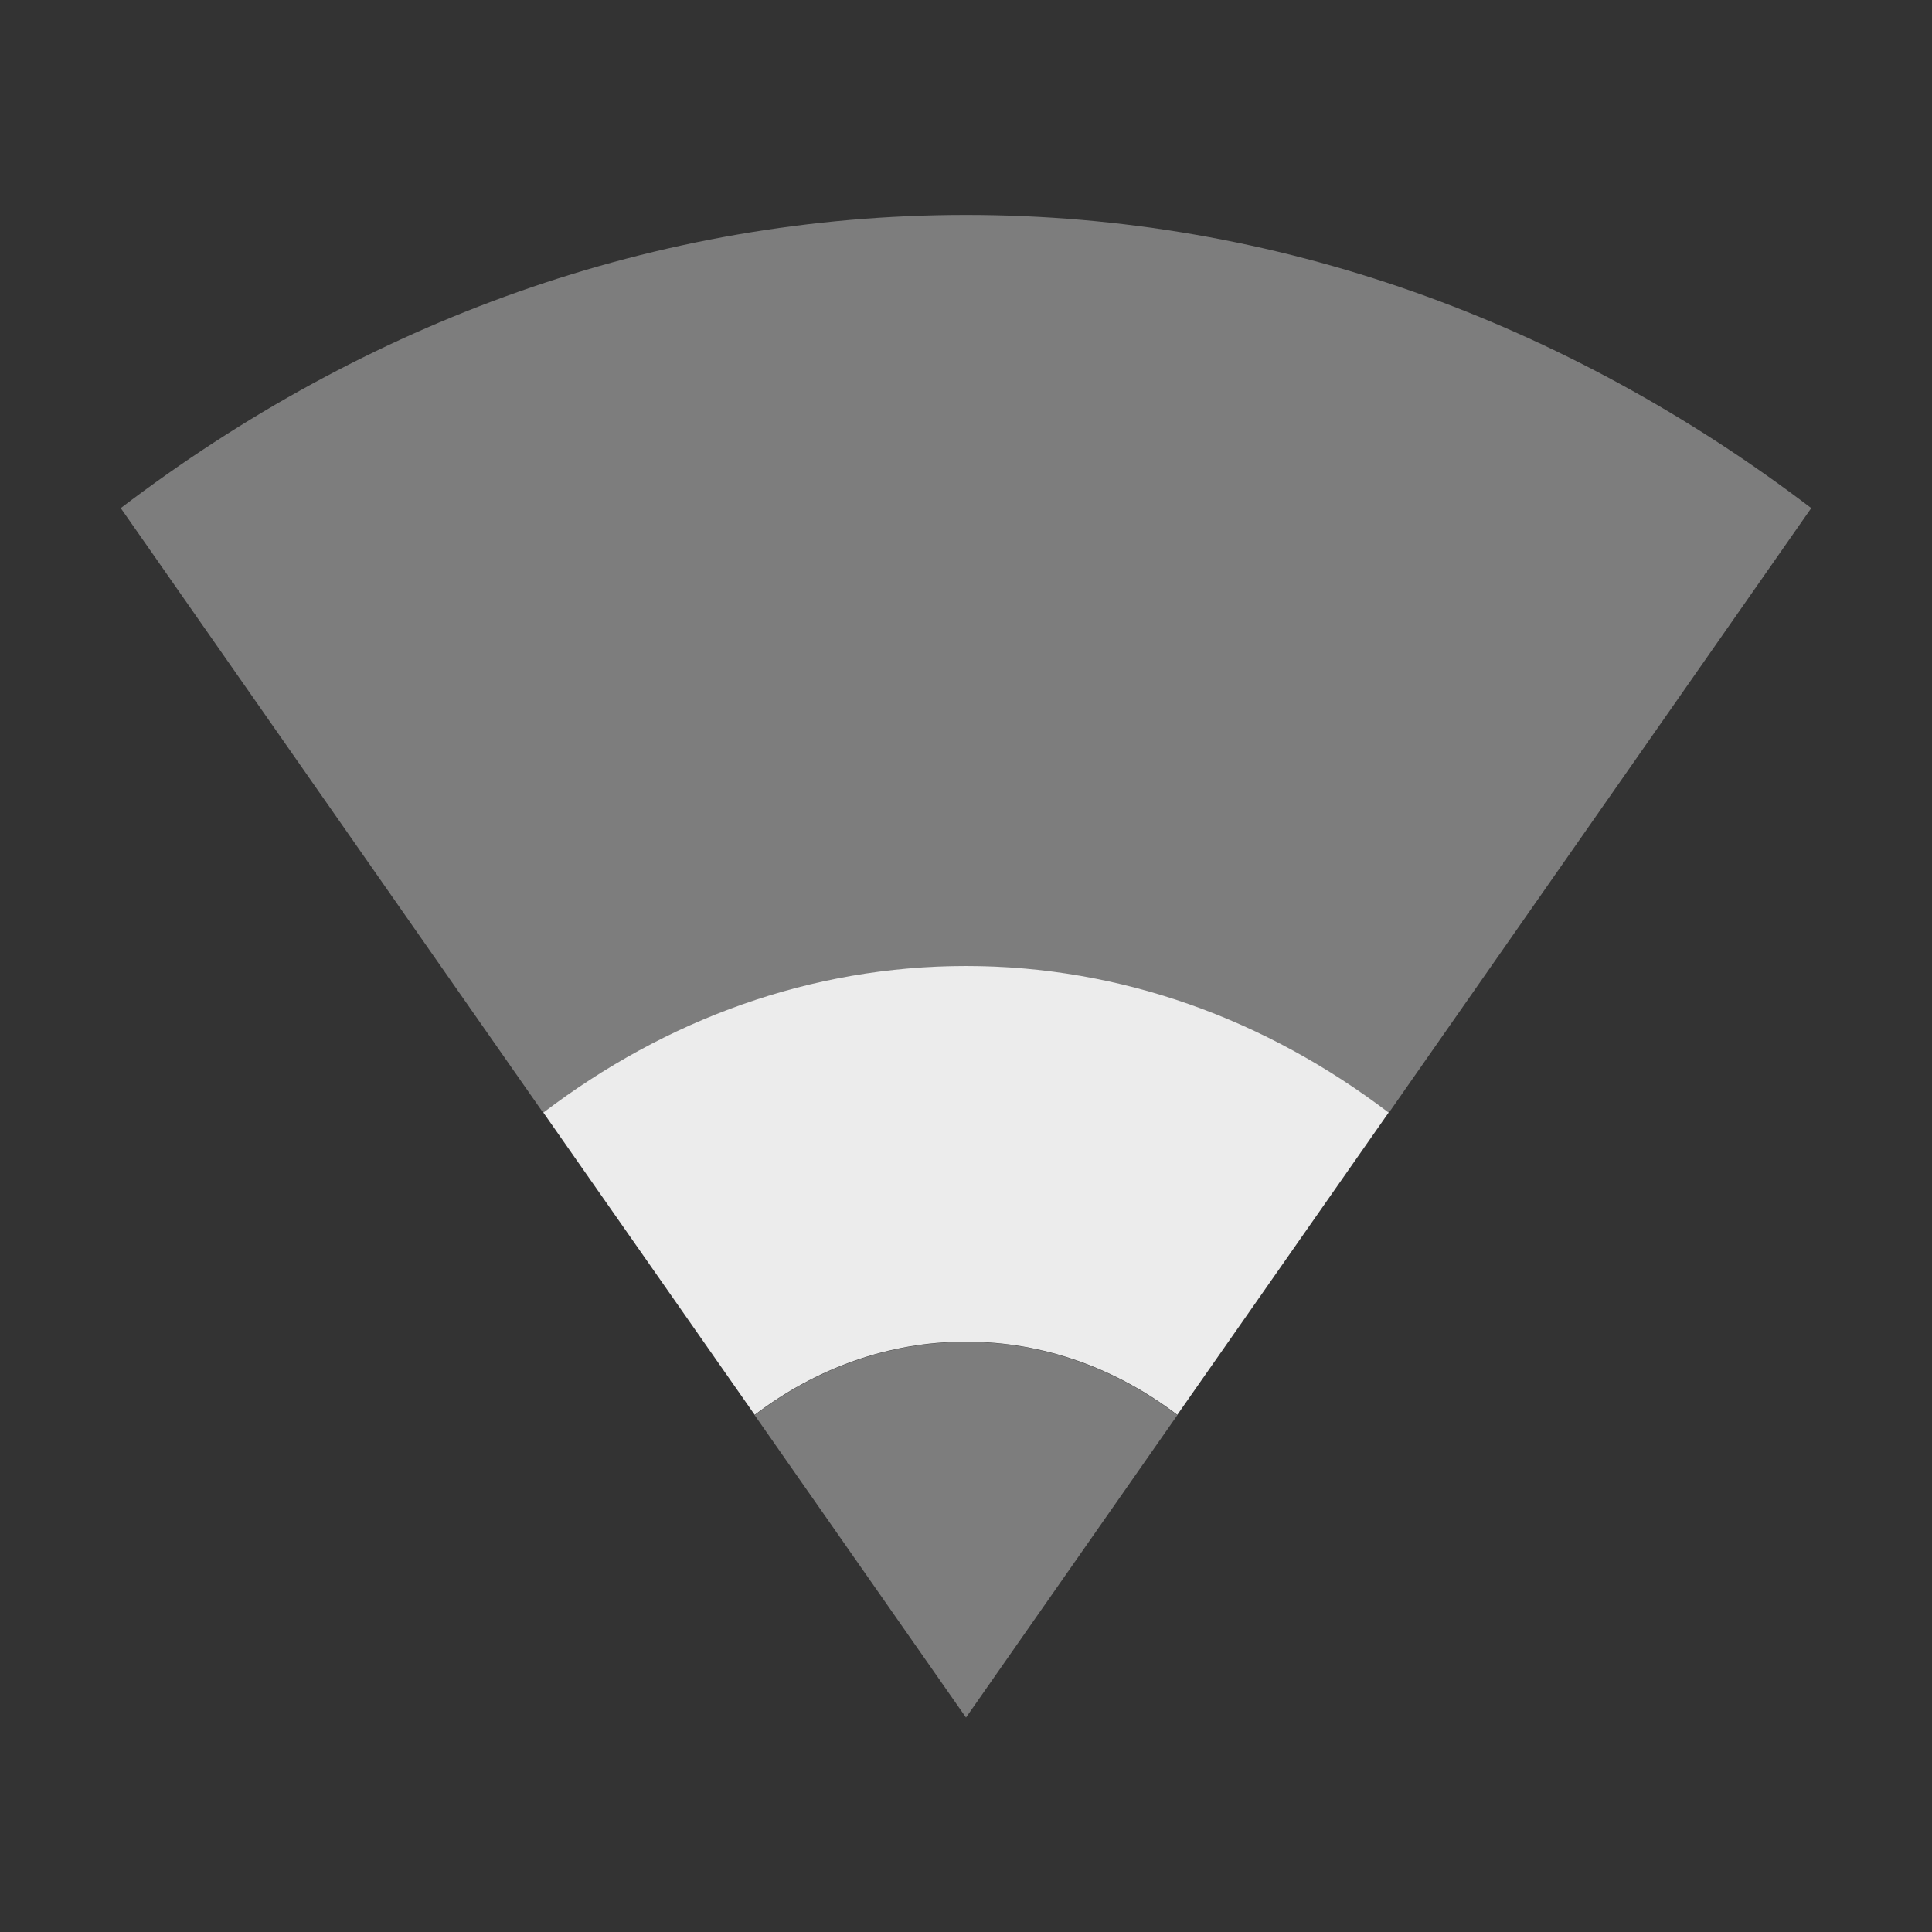 <!-- Created with Inkscape (http://www.inkscape.org/) -->
<svg xmlns="http://www.w3.org/2000/svg" viewBox="0 0 16 16">
 <rect x="0" y="0" width="16" height="16" fill="#333333" stroke="none"/>
 <g transform="translate(-81,-533.36)">
  <path d="m 89 535.14 c -2.575 0 -4.977 0.888 -7 2.428 l 3.5 5.01 c 1.012 -0.77 2.213 -1.214 3.5 -1.214 1.287 0 2.488 0.444 3.5 1.214 l 3.5 -5.01 c -2.023 -1.54 -4.425 -2.428 -7 -2.428 z" style="fill:#ececec;opacity:0.4;mask:none;fill-opacity:1;color:#000"/>
  <path d="m 90.75 545.08 c -0.506 -0.385 -1.106 -0.607 -1.75 -0.607 -0.644 0 -1.244 0.222 -1.75 0.607 l 1.75 2.504 z" style="fill:#ececec;opacity:0.4;mask:none;fill-opacity:1;color:#000"/>
  <path d="m 89 541.36 c -1.287 0 -2.488 0.444 -3.5 1.214 l 1.75 2.503 c 0.506 -0.385 1.106 -0.606 1.75 -0.606 0.644 0 1.244 0.221 1.75 0.606 l 1.75 -2.503 c -1.012 -0.77 -2.213 -1.214 -3.5 -1.214 z" style="fill:#ececec;opacity:1;mask:none;fill-opacity:1;color:#000"/>
 </g>
</svg>
